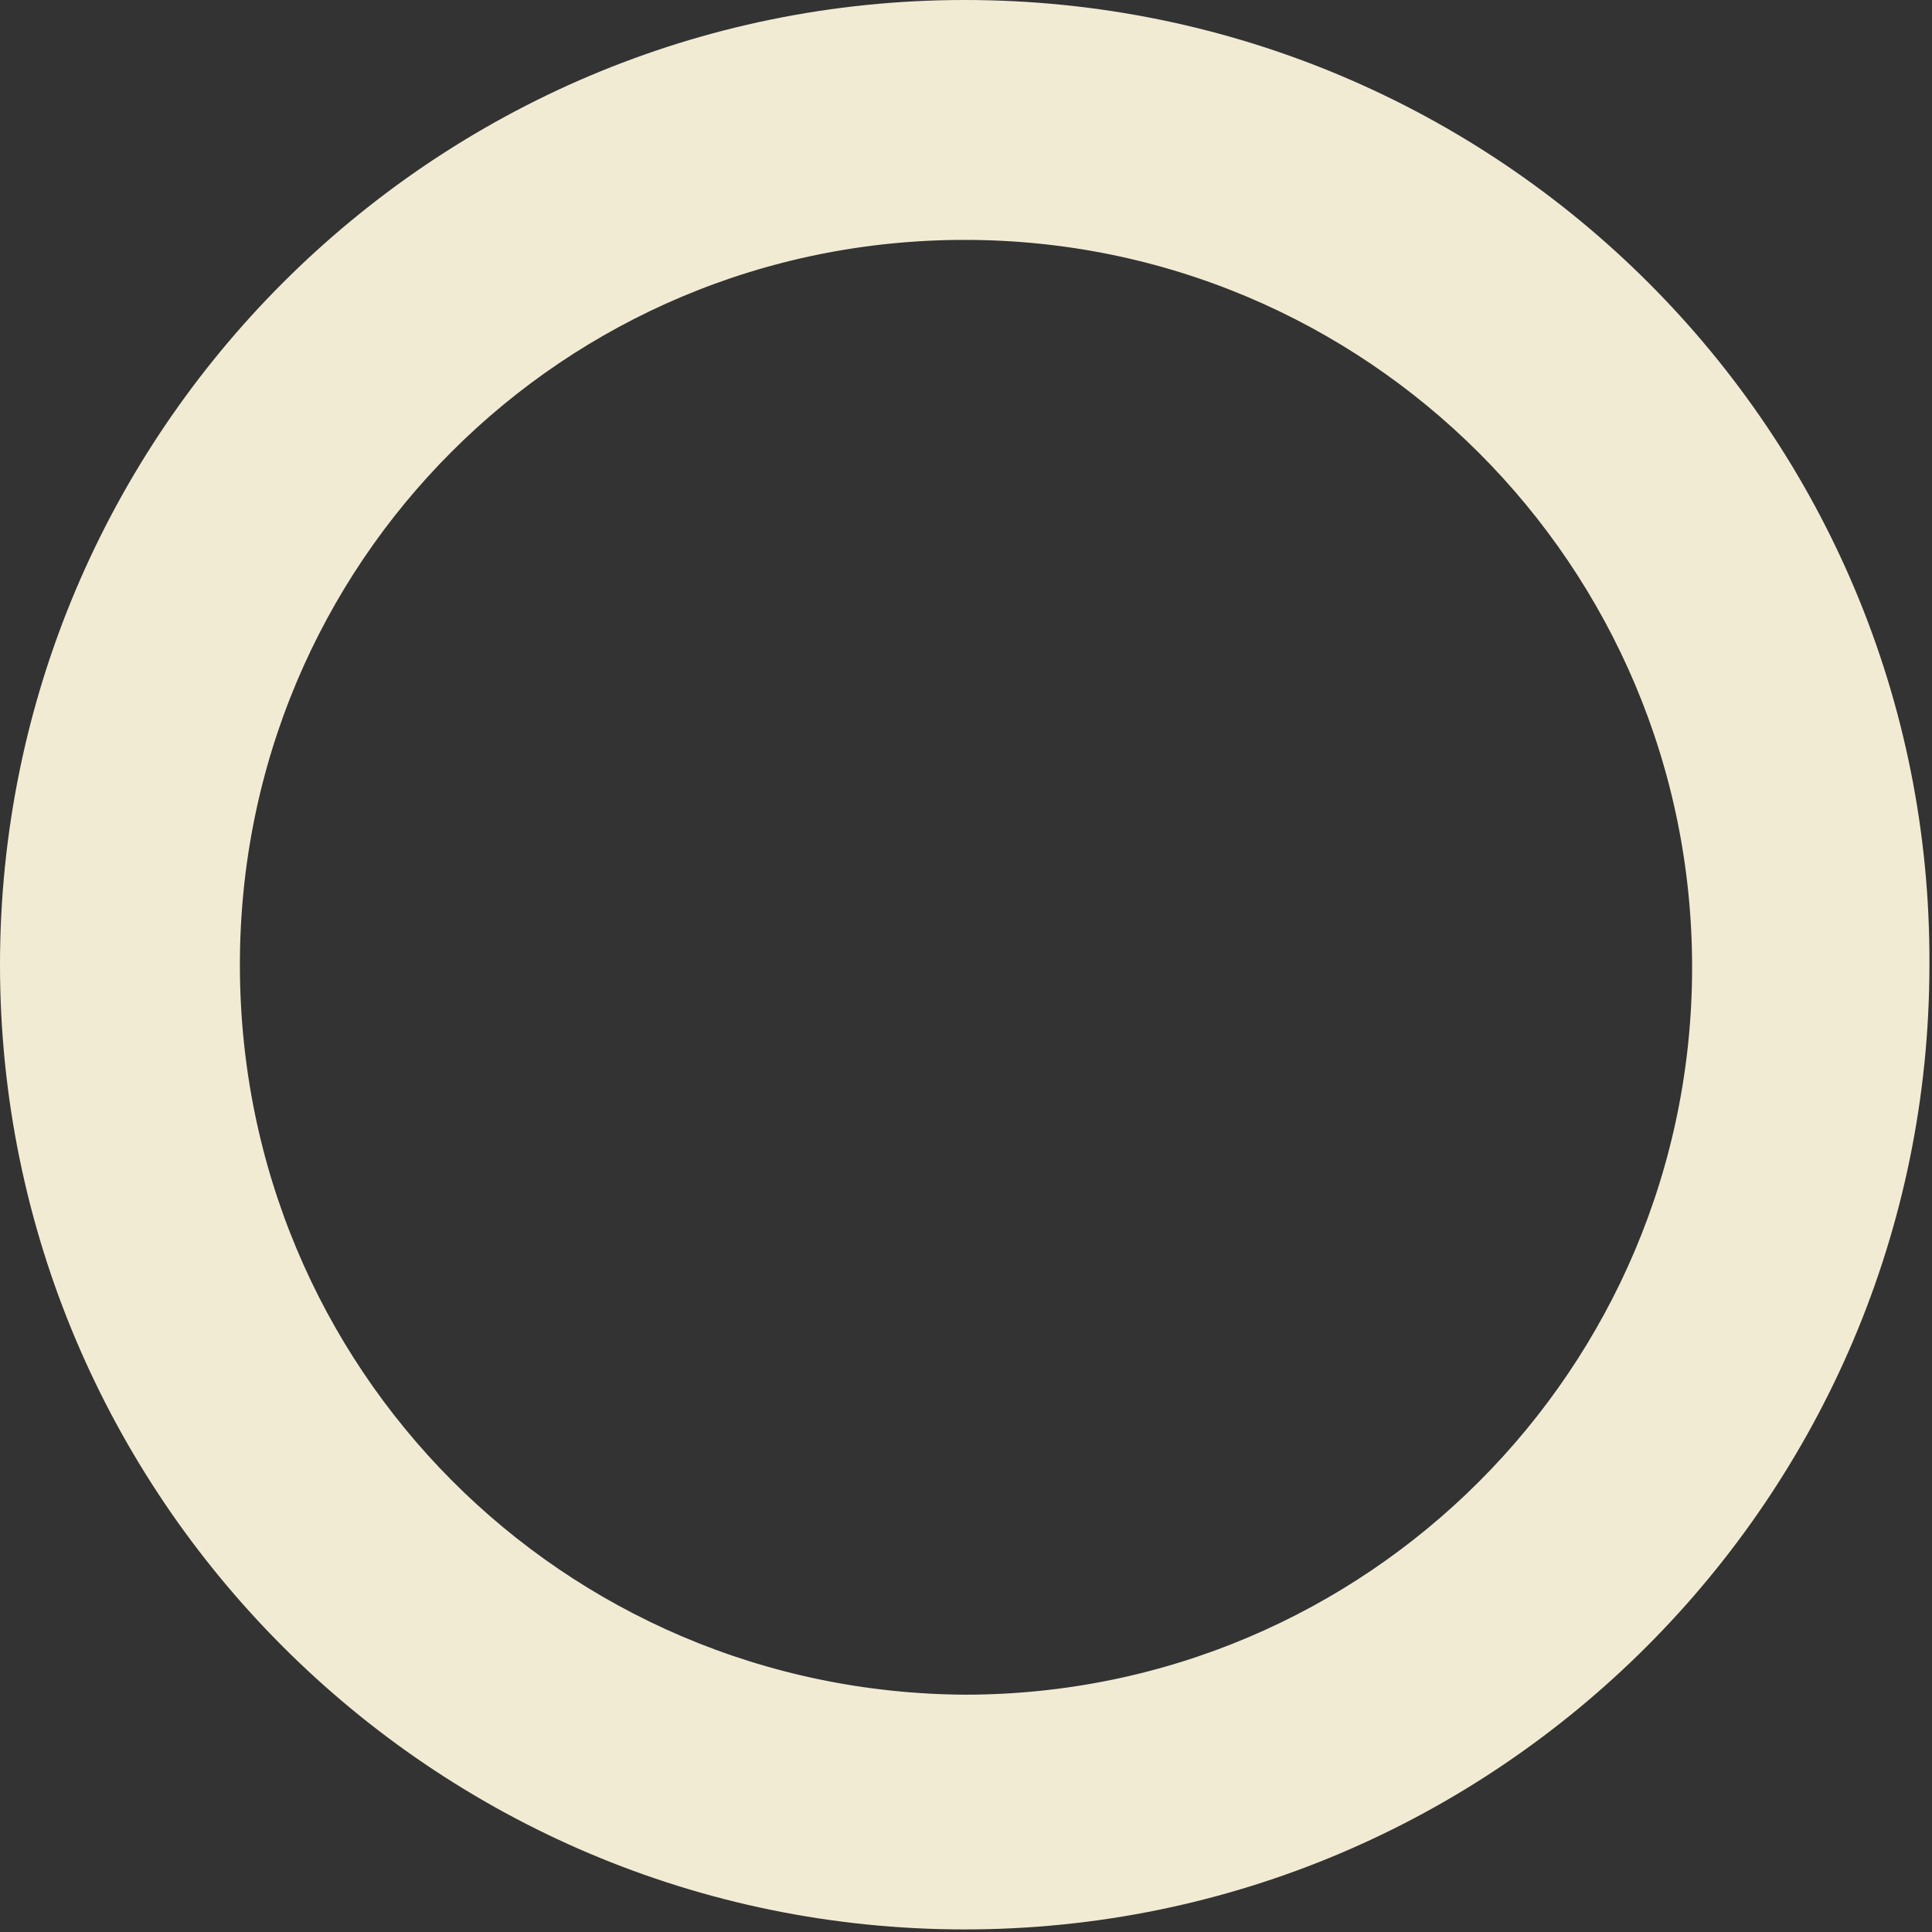 <svg enable-background="new 0 0 74.9 74.9" viewBox="0 0 74.9 74.9" xmlns="http://www.w3.org/2000/svg"><rect x="0" y="0" width="74.9" height="74.9" fill="#333333" stroke="none"/><path d="m37.4 1.5c-19.8 0-35.9 16.1-35.9 35.9s16.1 35.9 35.9 35.9 35.9-16.1 35.9-35.9c.1-19.8-16-35.9-35.9-35.9zm0 6.3c16.4 0 29.7 13.3 29.7 29.7s-13.3 29.7-29.7 29.7c-16.4-.1-29.6-13.3-29.6-29.8 0-16.4 13.2-29.6 29.6-29.6z" fill="#f2ebd4" stroke="#f2ebd4" stroke-miterlimit="10" stroke-width="3"/></svg>